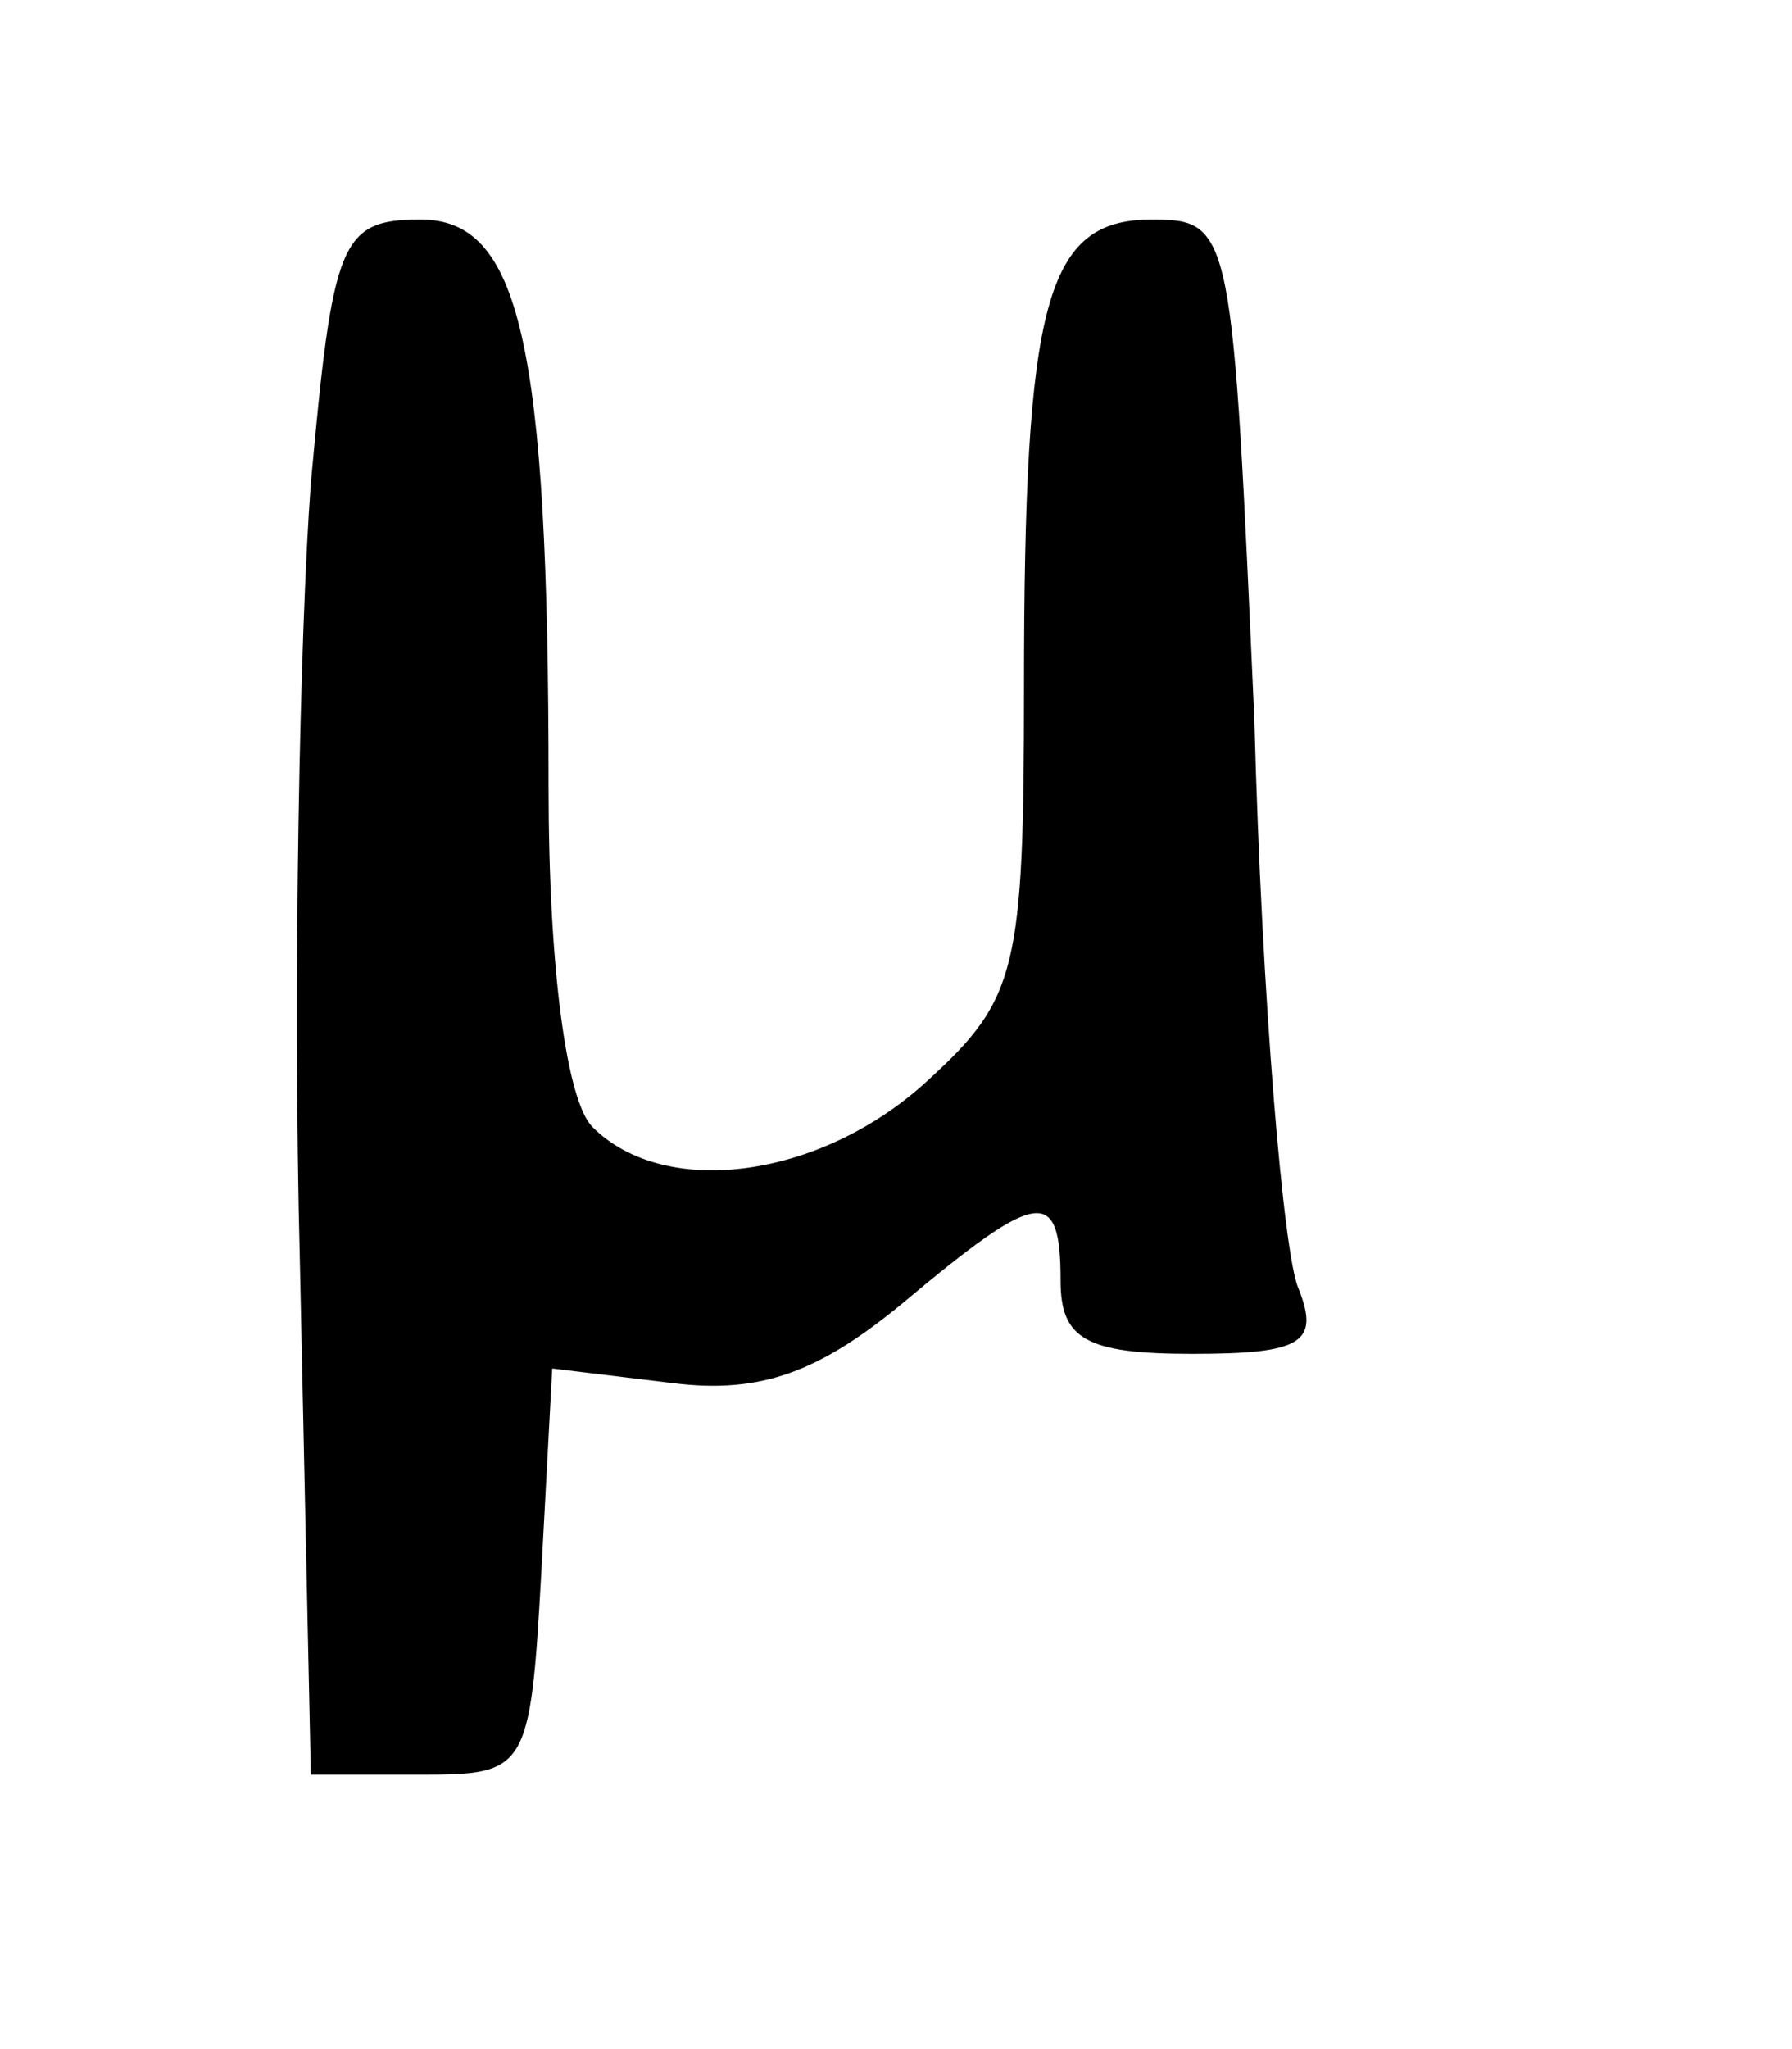 <?xml version="1.0" standalone="no"?>
<!DOCTYPE svg PUBLIC "-//W3C//DTD SVG 20010904//EN"
 "http://www.w3.org/TR/2001/REC-SVG-20010904/DTD/svg10.dtd">
<svg version="1.0" xmlns="http://www.w3.org/2000/svg"
 width="49pt" height="56pt" viewBox="0 0 49 56"
 preserveAspectRatio="xMidYMid meet">
<g transform="translate(0,56) scale(0.1,-0.1)"
fill="#000000" stroke="none">
<path d="M85 428 c-3 -40 -5 -136 -3 -213 l3 -140 30 0 c29 0 30 1 33 55 l3
56 33 -4 c24 -3 40 3 63 22 37 31 43 32 43 6 0 -16 7 -20 36 -20 30 0 35 3 29
18 -4 9 -10 79 -12 155 -6 134 -6 137 -28 137 -29 0 -35 -22 -35 -128 0 -77
-2 -85 -26 -107 -29 -27 -72 -33 -92 -13 -7 7 -12 43 -12 93 0 122 -8 155 -35
155 -22 0 -24 -6 -30 -72z"/>
</g>
</svg>
